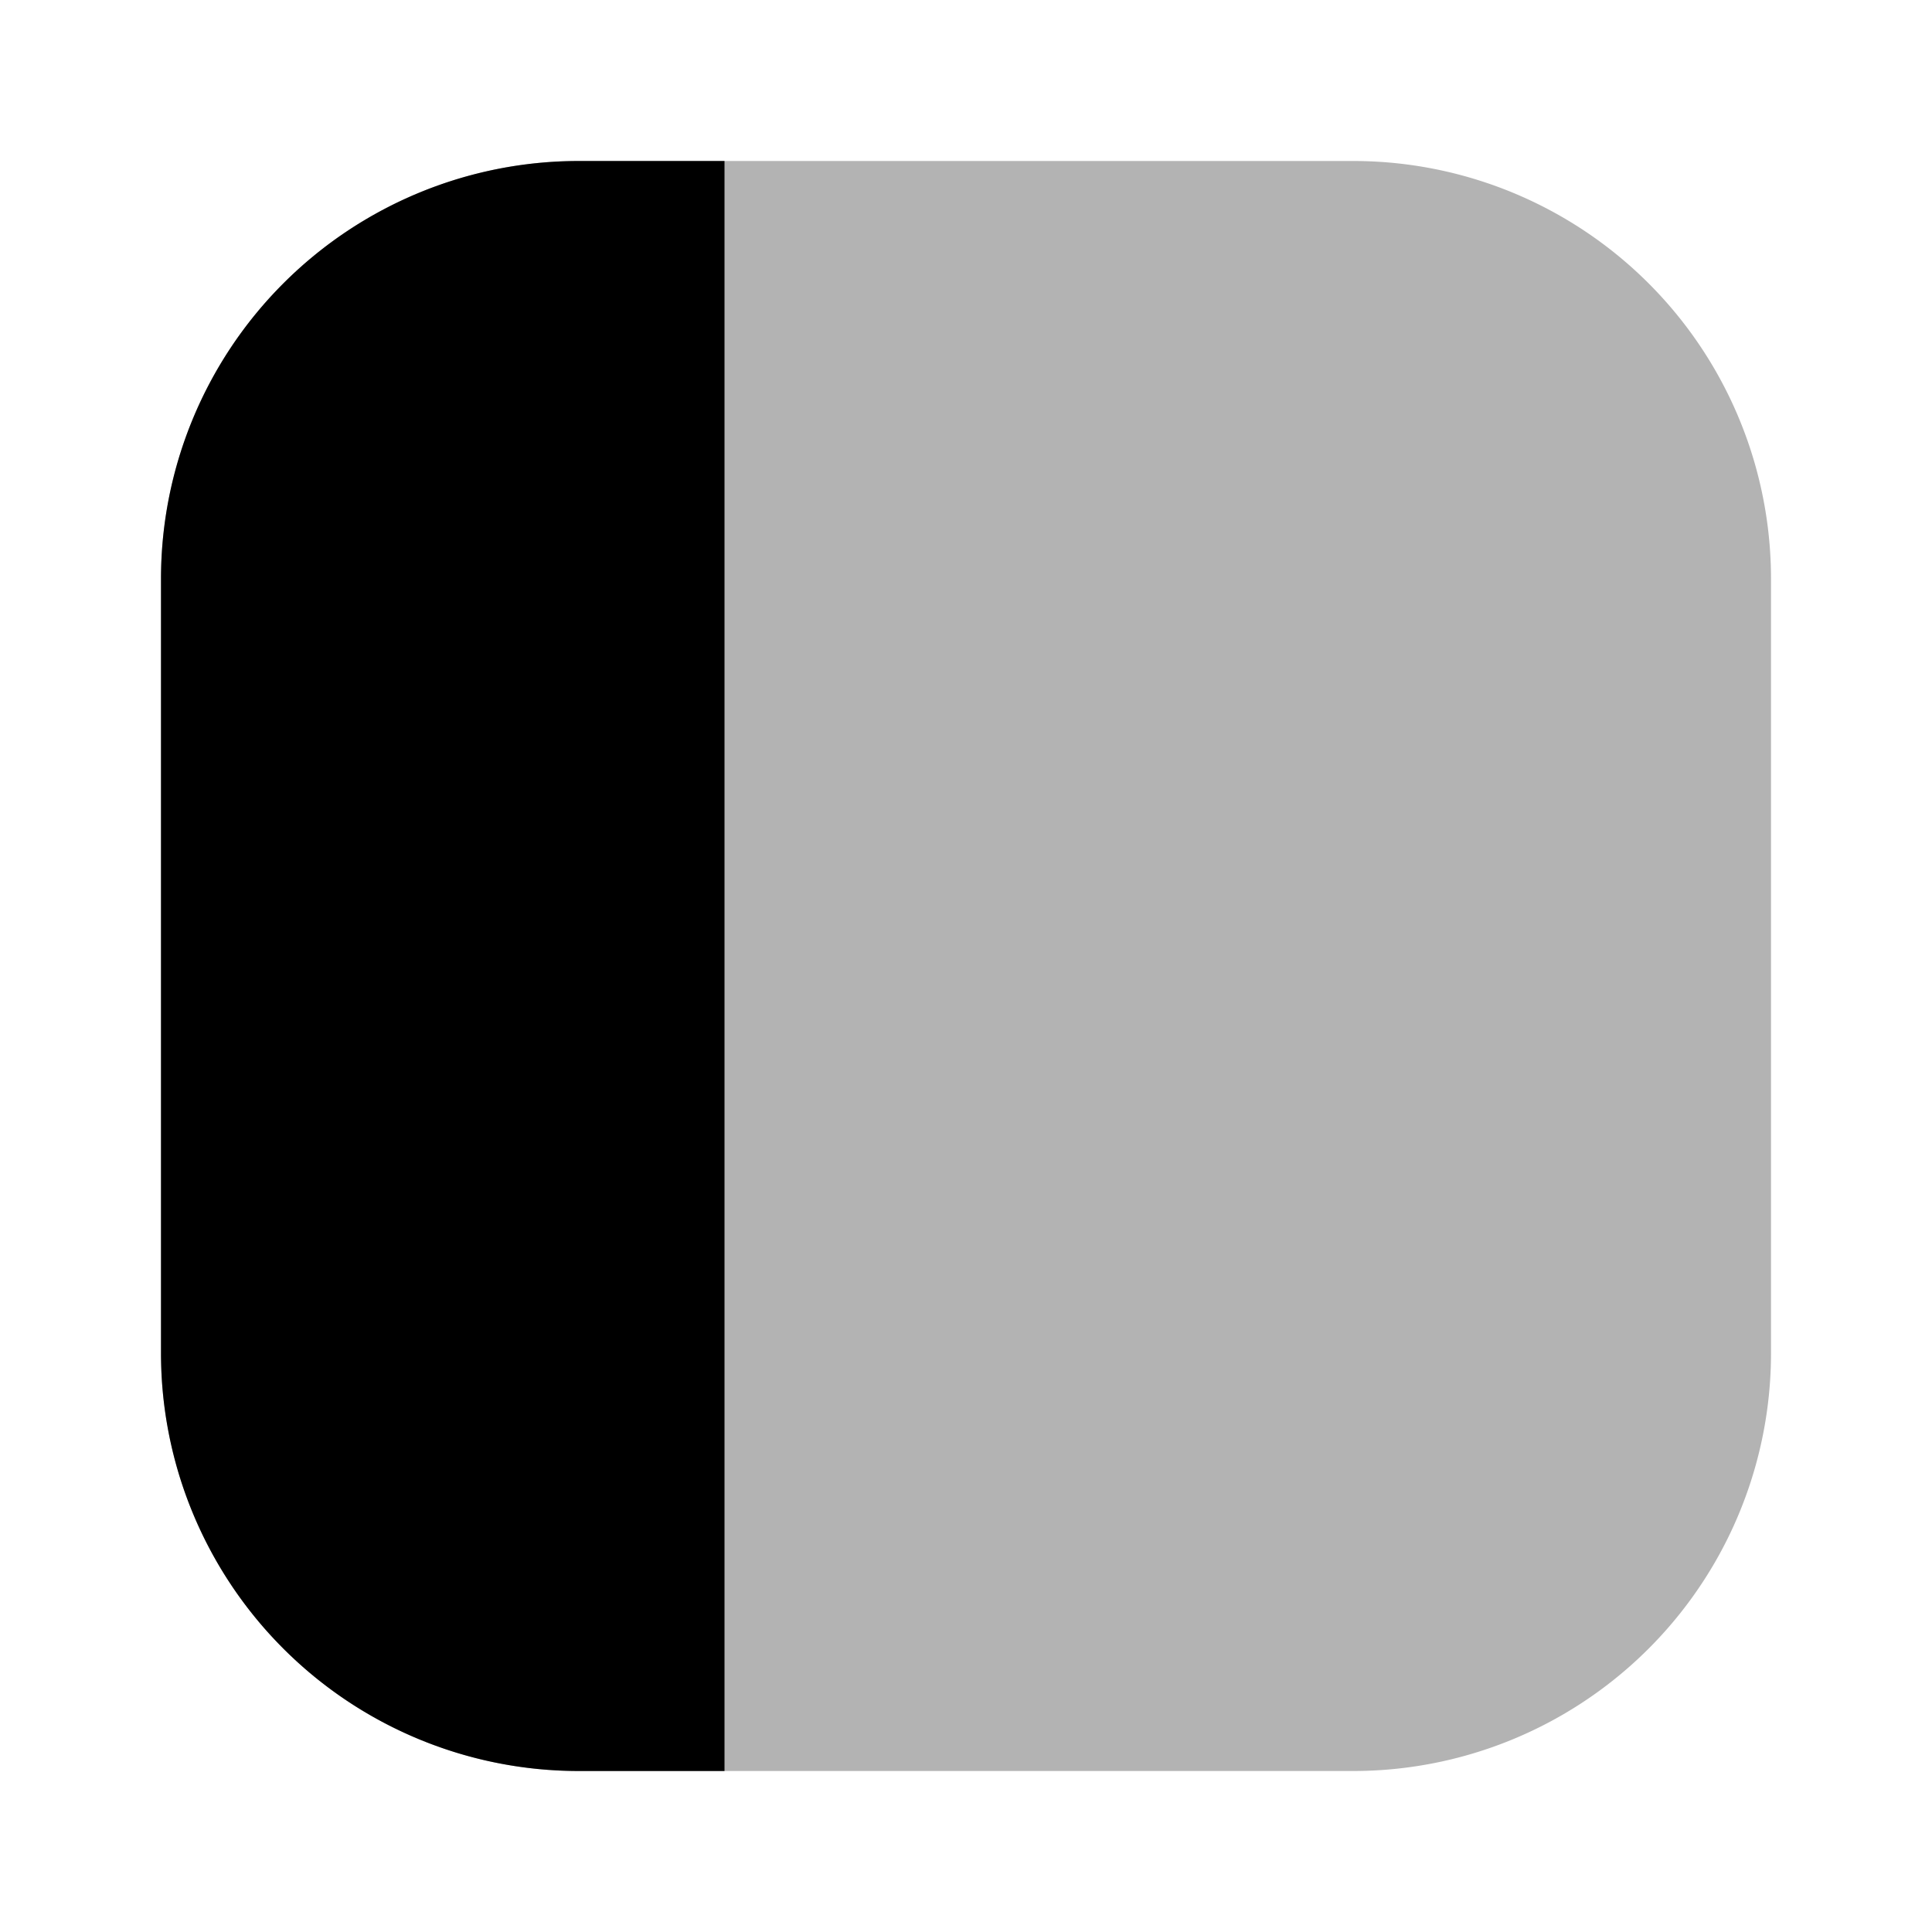 <svg xmlns="http://www.w3.org/2000/svg" width="24" height="24" fill="none" viewBox="0 0 24 24">
  <path fill="#000" d="M16.81 2H7.19A5.19 5.19 0 0 0 2 7.19v9.62A5.19 5.19 0 0 0 7.19 22h9.62A5.19 5.19 0 0 0 22 16.81V7.19A5.19 5.19 0 0 0 16.81 2Z" opacity=".3"/>
  <path fill="#000" d="M9 2H7.19A5.19 5.19 0 0 0 2 7.19v9.62A5.19 5.19 0 0 0 7.19 22H9V2Z"/>
</svg>
